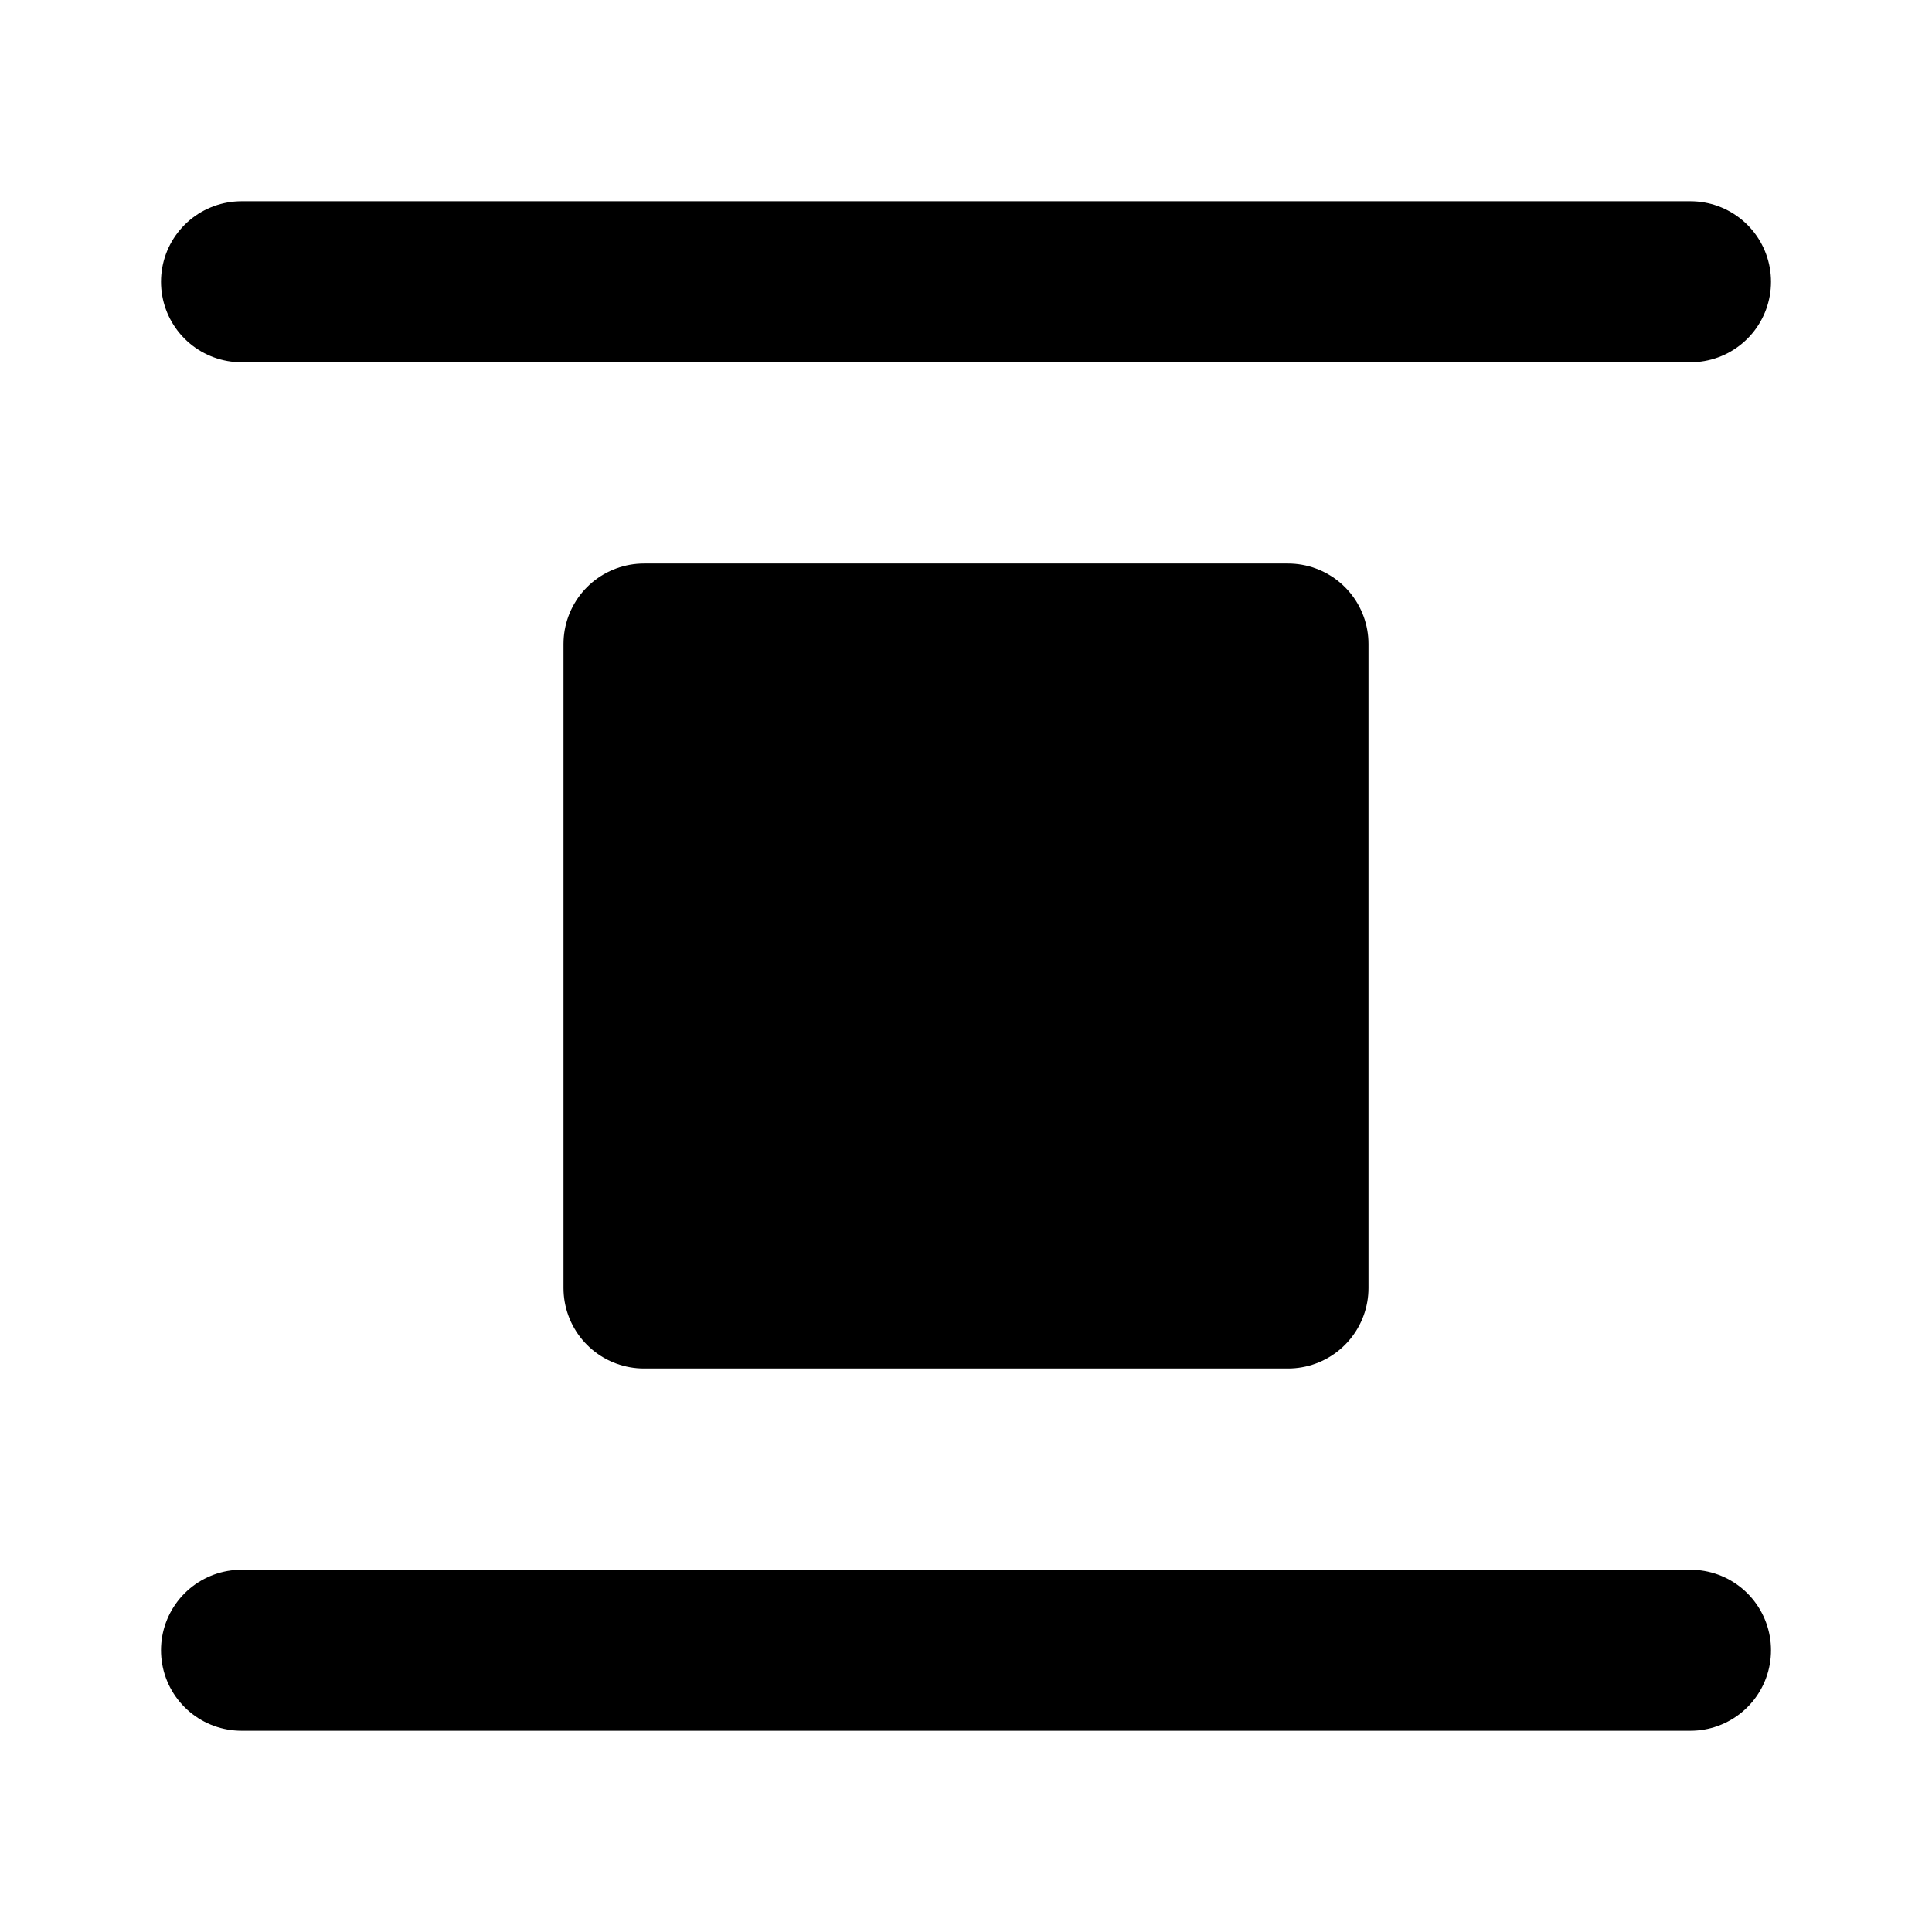 <svg viewBox="0 0 48 48" fill="none" xmlns="http://www.w3.org/2000/svg"><path d="M6 7H42" stroke="black" stroke-width="4" stroke-linecap="round"/><rect x="16" y="16" width="16" height="16" fill="currentColor" stroke="currentColor" stroke-width="4" stroke-linecap="round" stroke-linejoin="round"/><path d="M6 41H42" stroke="black" stroke-width="4" stroke-linecap="round"/></svg>